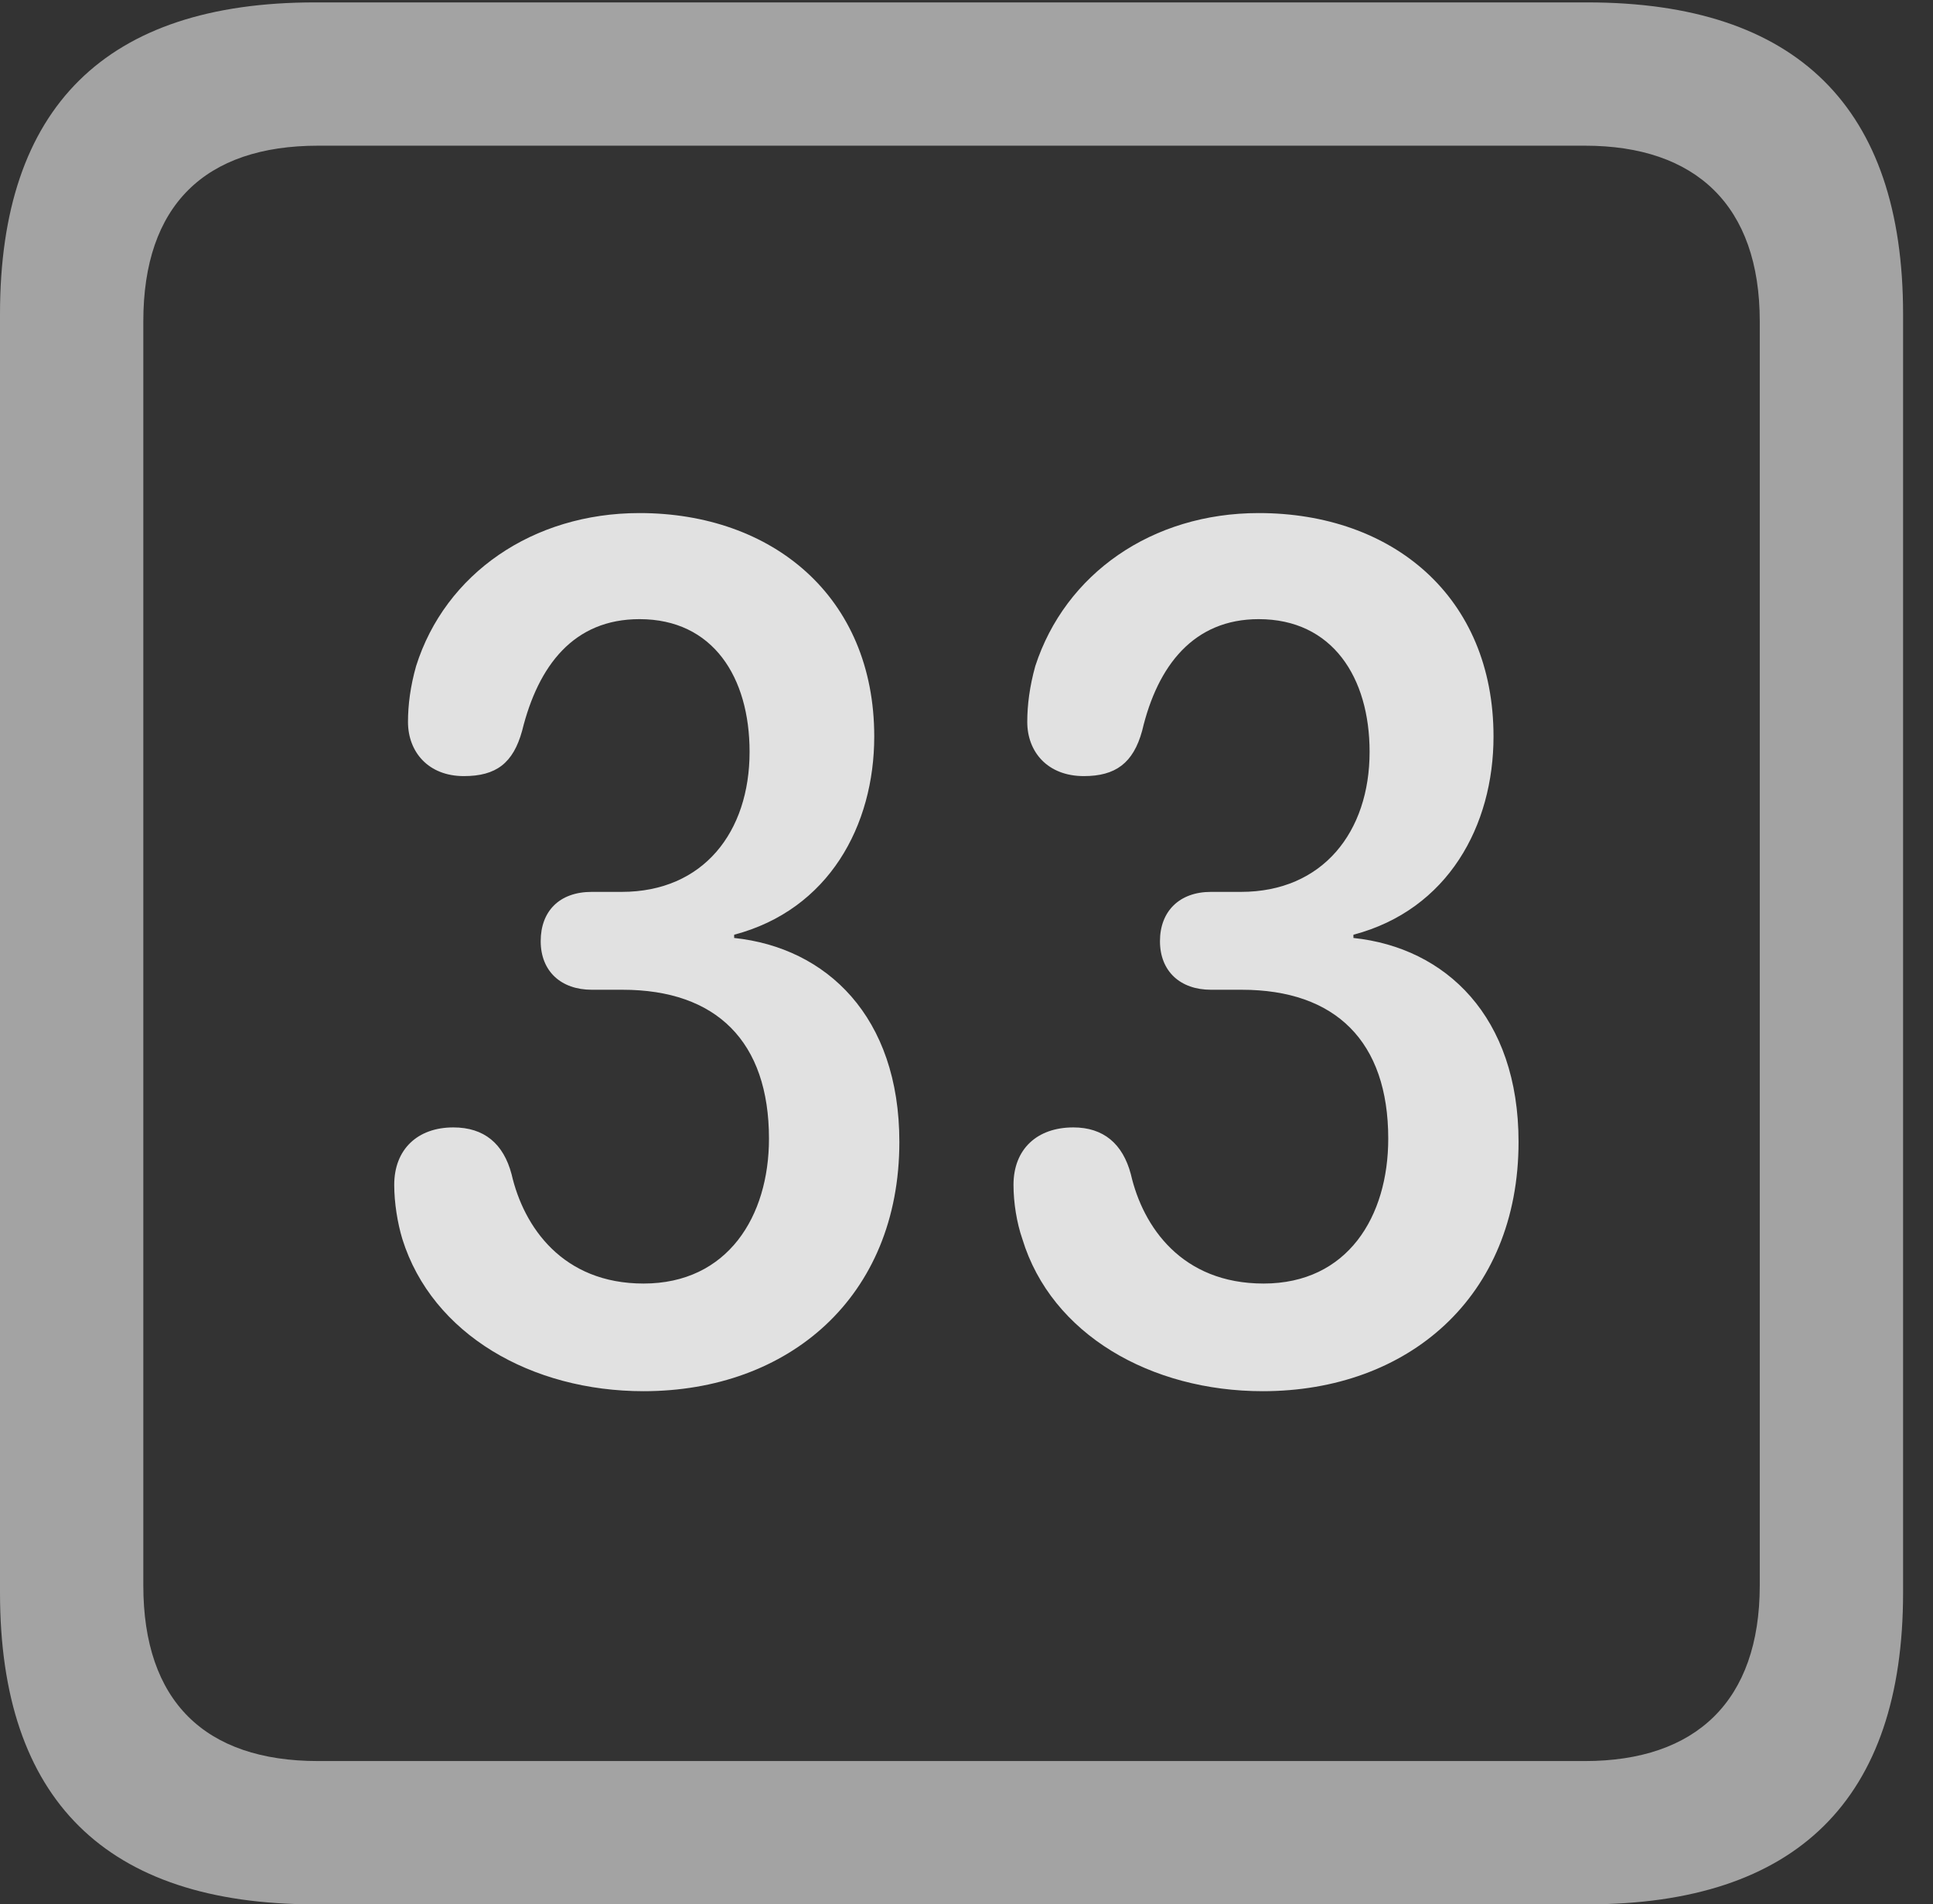 <?xml version="1.0" encoding="UTF-8"?>
<!--Generator: Apple Native CoreSVG 232.5-->
<!DOCTYPE svg
PUBLIC "-//W3C//DTD SVG 1.1//EN"
       "http://www.w3.org/Graphics/SVG/1.1/DTD/svg11.dtd">
<svg version="1.1" xmlns="http://www.w3.org/2000/svg" xmlns:xlink="http://www.w3.org/1999/xlink" width="23.32" height="22.979">
 <rect width="100%" height="100%" fill="#333333" stroke="none"/>
 <g>
  <rect height="22.979" opacity="0" width="23.32" x="0" y="0"/>
  <path d="M3.799 22.979L19.15 22.979C21.68 22.979 22.959 21.709 22.959 19.219L22.959 3.789C22.959 1.299 21.68 0.029 19.15 0.029L3.799 0.029C1.279 0.029 0 1.289 0 3.789L0 19.219C0 21.719 1.279 22.979 3.799 22.979ZM3.838 21.25C2.471 21.25 1.729 20.527 1.729 19.131L1.729 3.877C1.729 2.48 2.471 1.758 3.838 1.758L19.121 1.758C20.459 1.758 21.23 2.48 21.23 3.877L21.23 19.131C21.23 20.527 20.459 21.25 19.121 21.25Z" fill="#ffffff" fill-opacity="0.55"/>
  <path d="M7.764 16.787C9.512 16.787 10.85 15.654 10.85 13.779C10.85 12.266 9.971 11.435 8.857 11.318L8.857 11.279C10 10.977 10.547 9.961 10.547 8.887C10.547 7.197 9.316 6.191 7.715 6.191C6.426 6.191 5.371 6.924 5.02 8.037C4.951 8.281 4.922 8.506 4.922 8.711C4.922 9.072 5.166 9.365 5.596 9.365C5.986 9.365 6.191 9.209 6.299 8.818C6.494 8.027 6.924 7.471 7.715 7.471C8.604 7.471 9.043 8.174 9.043 9.072C9.043 10.039 8.486 10.762 7.5 10.762L7.139 10.762C6.748 10.762 6.523 10.996 6.523 11.357C6.523 11.719 6.768 11.943 7.139 11.943L7.51 11.943C8.643 11.943 9.277 12.568 9.277 13.74C9.277 14.678 8.779 15.488 7.764 15.488C6.787 15.488 6.318 14.805 6.172 14.17C6.074 13.799 5.84 13.604 5.469 13.604C5.039 13.604 4.756 13.867 4.756 14.297C4.756 14.512 4.795 14.756 4.854 14.951C5.215 16.104 6.416 16.787 7.764 16.787ZM15.234 16.787C16.982 16.787 18.32 15.654 18.32 13.779C18.32 12.266 17.441 11.435 16.328 11.318L16.328 11.279C17.471 10.977 18.018 9.961 18.018 8.887C18.018 7.197 16.797 6.191 15.185 6.191C13.896 6.191 12.852 6.924 12.49 8.037C12.422 8.281 12.393 8.506 12.393 8.711C12.393 9.072 12.637 9.365 13.076 9.365C13.457 9.365 13.672 9.209 13.779 8.818C13.965 8.027 14.404 7.471 15.185 7.471C16.074 7.471 16.523 8.174 16.523 9.072C16.523 10.039 15.957 10.762 14.971 10.762L14.609 10.762C14.229 10.762 13.994 10.996 13.994 11.357C13.994 11.719 14.238 11.943 14.609 11.943L14.98 11.943C16.113 11.943 16.748 12.568 16.748 13.74C16.748 14.678 16.26 15.488 15.244 15.488C14.258 15.488 13.789 14.805 13.643 14.17C13.545 13.799 13.31 13.604 12.949 13.604C12.51 13.604 12.227 13.867 12.227 14.297C12.227 14.512 12.266 14.756 12.334 14.951C12.685 16.104 13.887 16.787 15.234 16.787Z" fill="#ffffff" fill-opacity="0.85"/>
 </g>
</svg>
